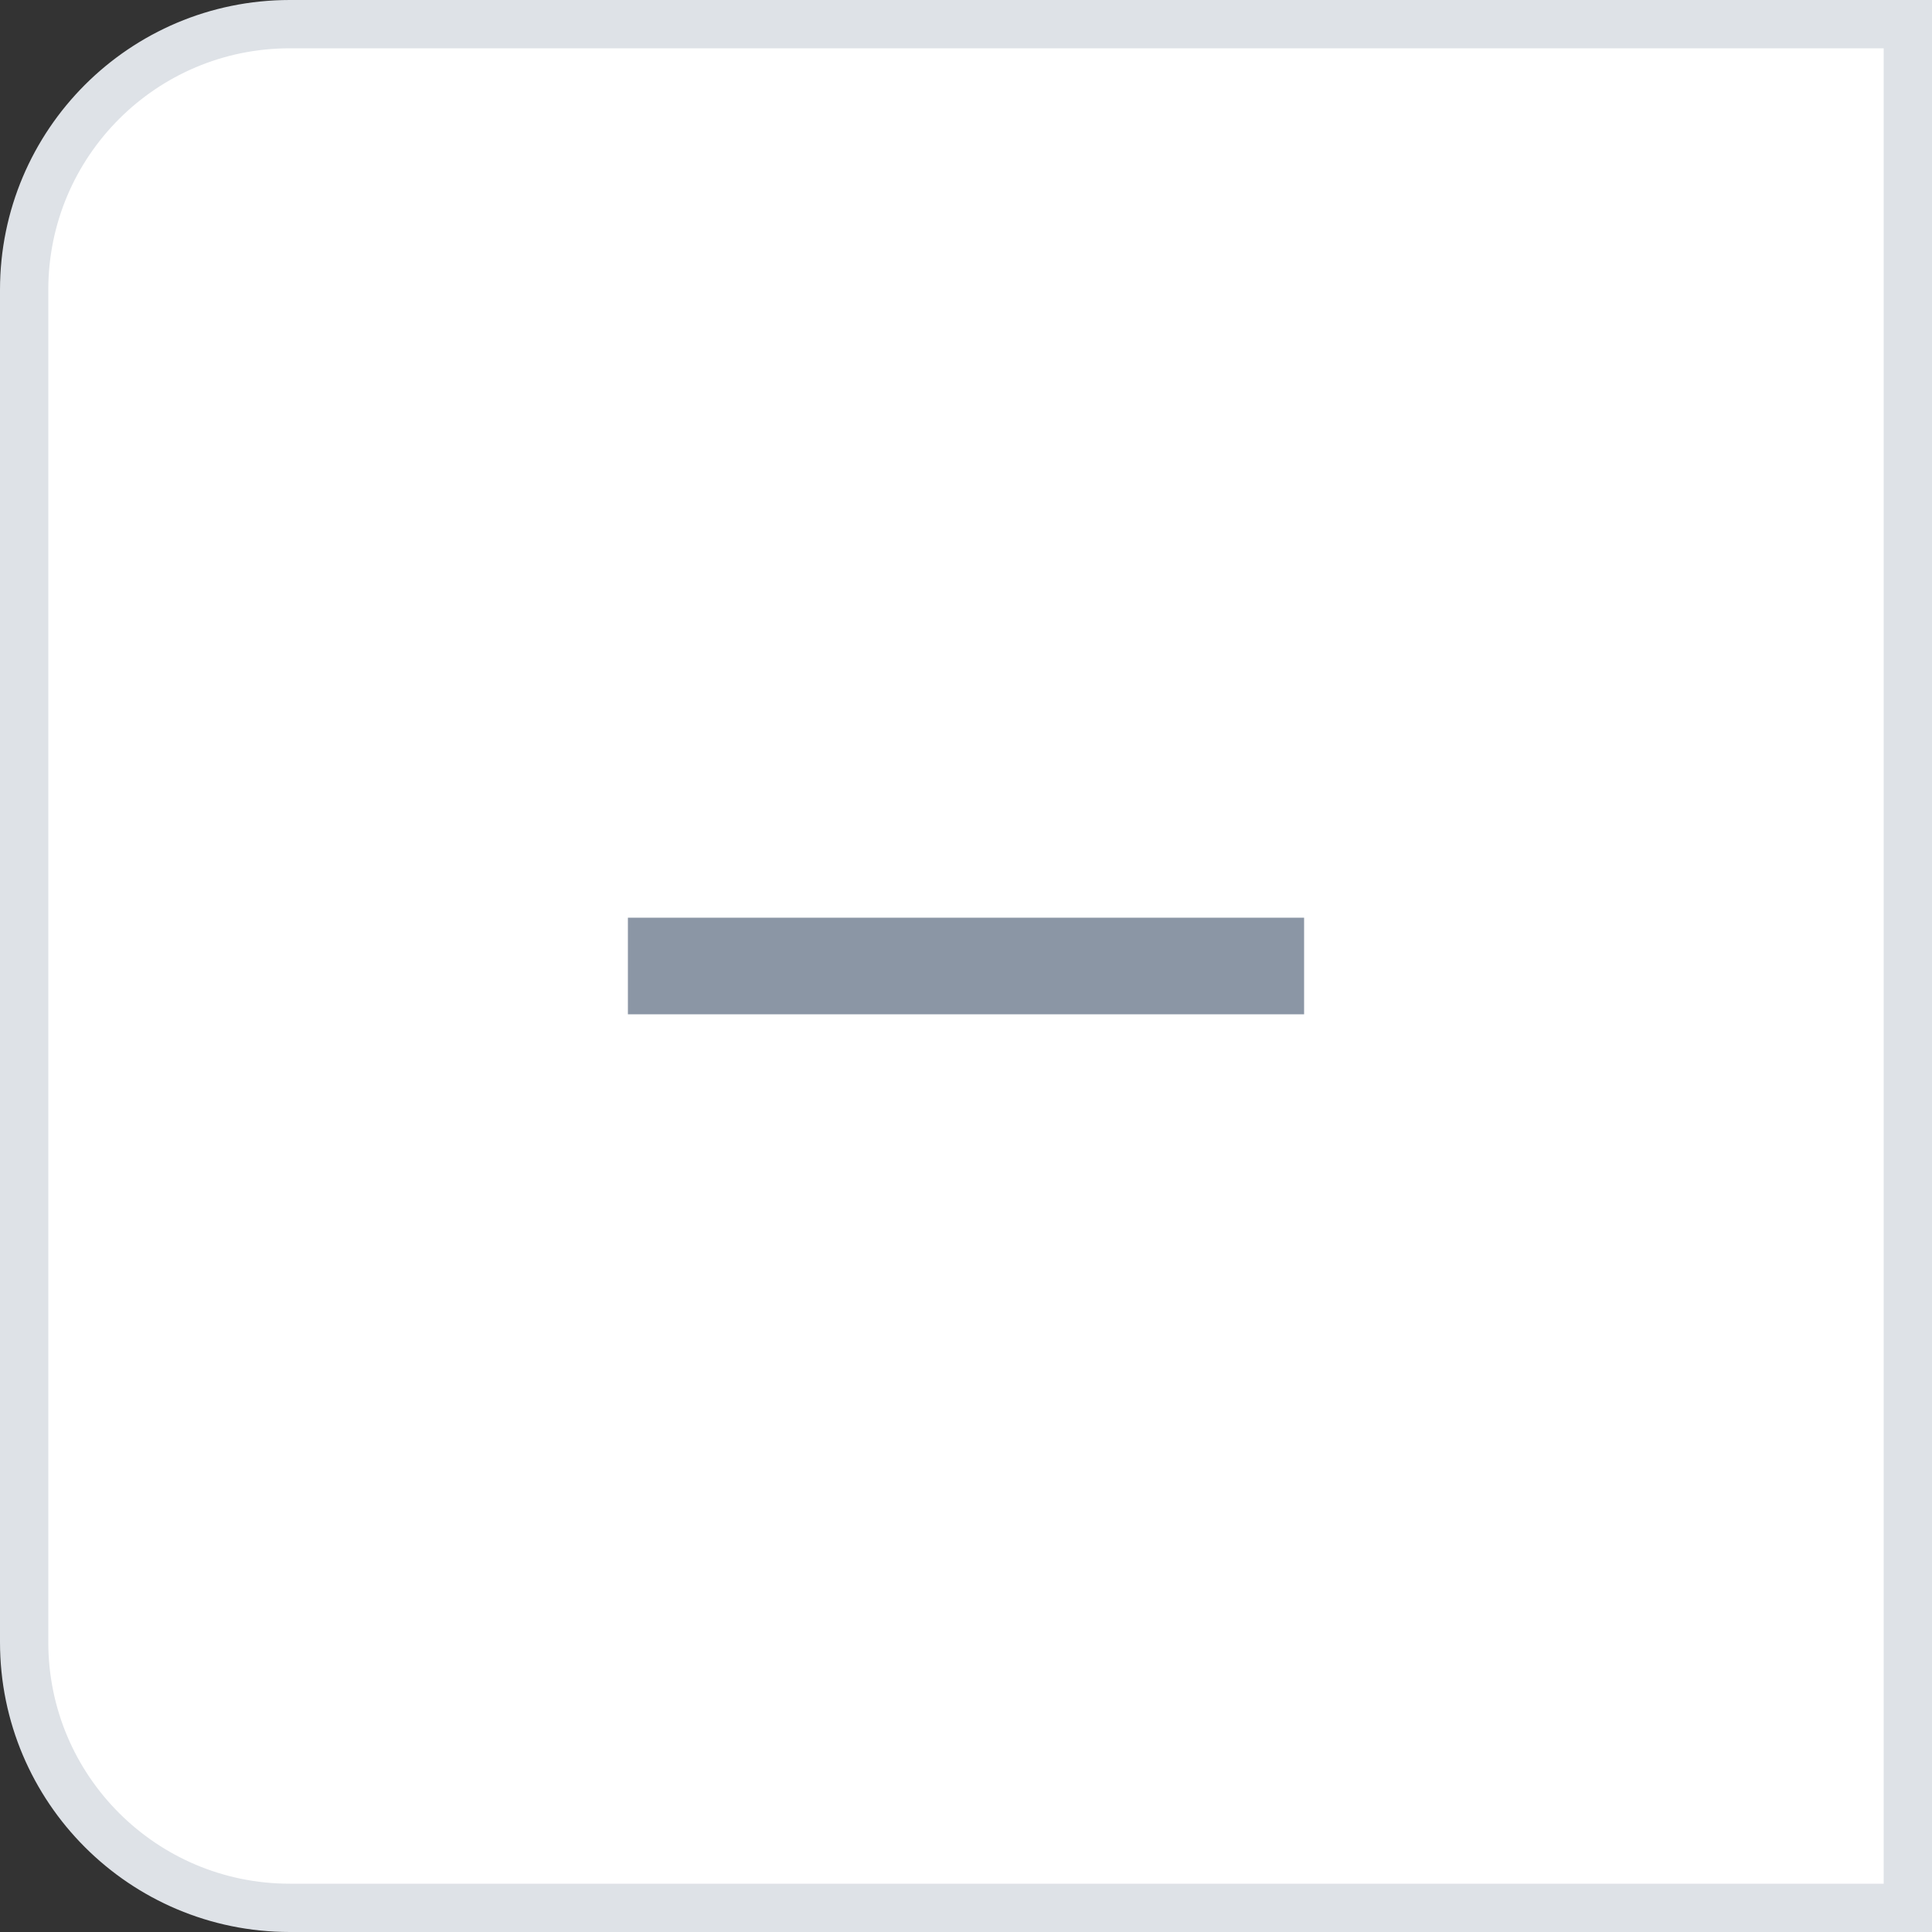 <svg width="40" height="40" viewBox="0 0 40 40" fill="none" xmlns="http://www.w3.org/2000/svg">
<rect x="0" y="0" width="40" height="40" fill="#333333" stroke="none"/>
<path d="M0.5 6C0.5 2.962 2.962 0.5 6 0.5H39.5V39.5H6C2.962 39.5 0.5 37.038 0.5 34V6Z" fill="white" stroke="#DEE2E7"/>
<path d="M27 21H13V19H27V21Z" fill="#8B96A5"/>
</svg>
